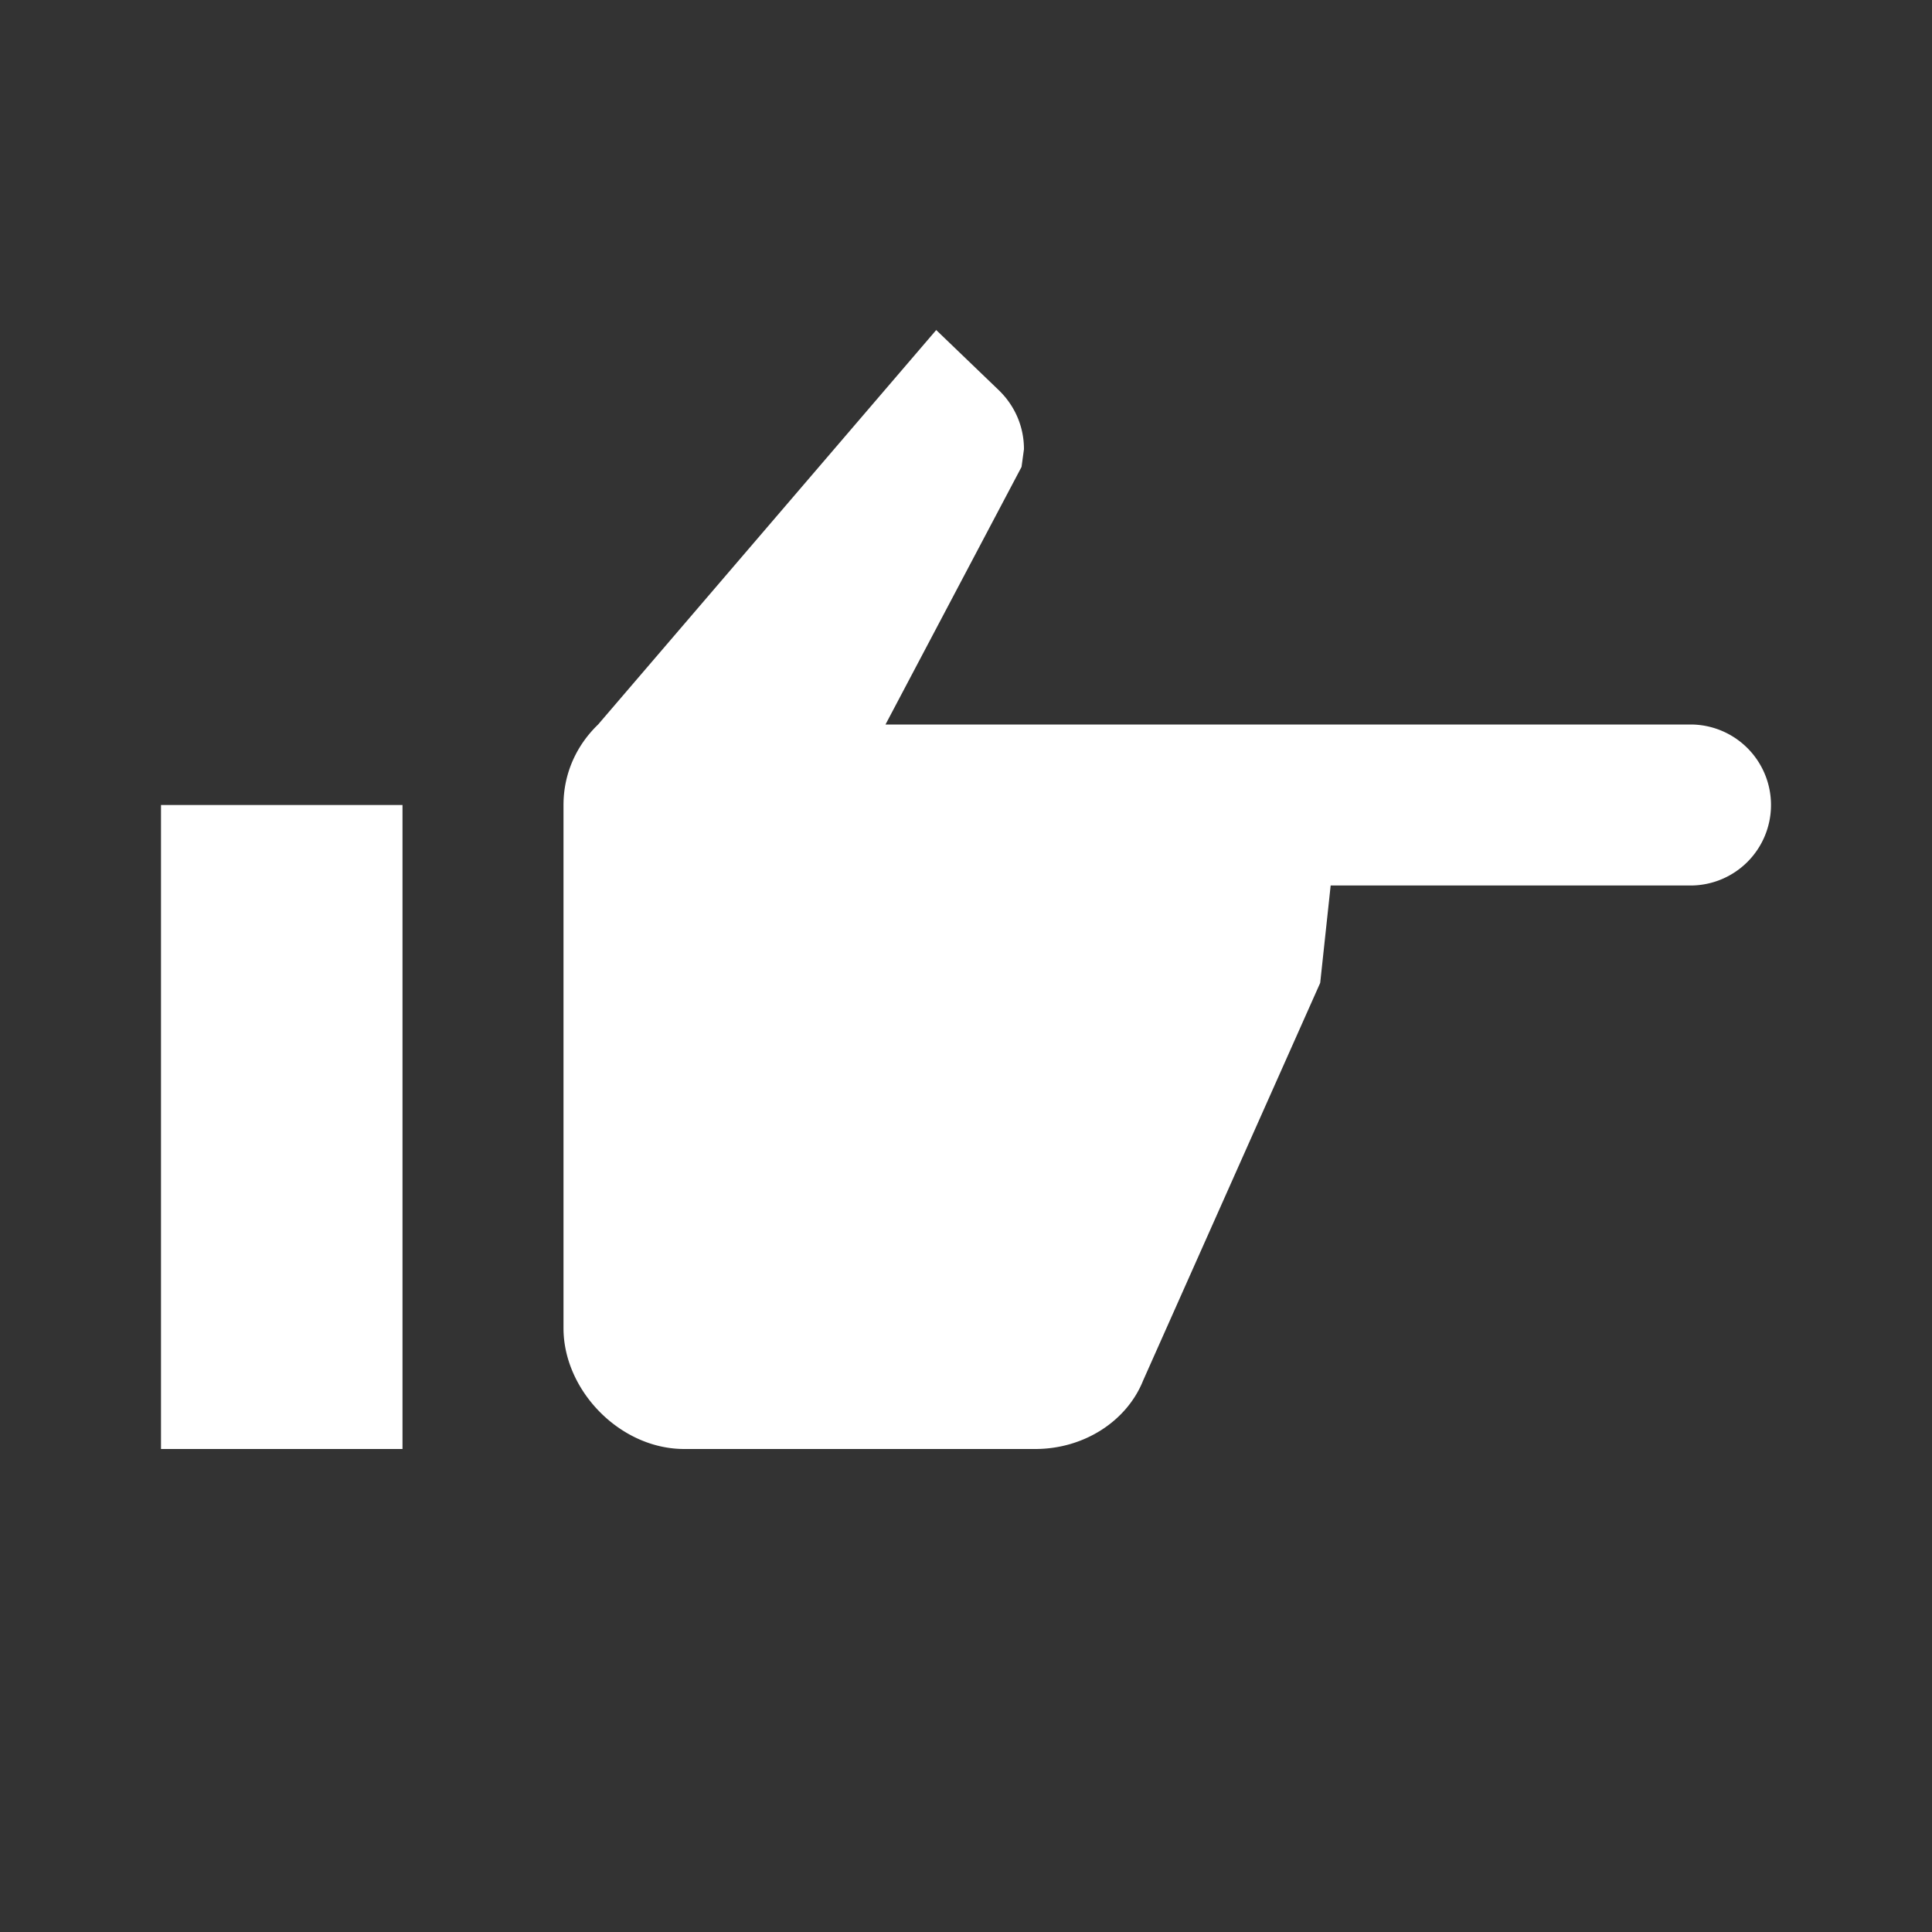 <svg xmlns="http://www.w3.org/2000/svg" fill="white" id="mdi-hand-pointing-right" viewBox="0 0 24 24"><rect x="0" y="0" width="24" height="24" fill="#333333" stroke="none"/><path d="M21,9A1,1 0 0,1 22,10A1,1 0 0,1 21,11H16.53L16.4,12.21L14.2,17.15C14,17.65 13.47,18 12.86,18H8.5C7.7,18 7,17.27 7,16.5V10C7,9.61 7.16,9.26 7.43,9L11.63,4.1L12.4,4.84C12.6,5.03 12.72,5.29 12.72,5.58L12.69,5.8L11,9H21M2,18V10H5V18H2Z" /></svg>
